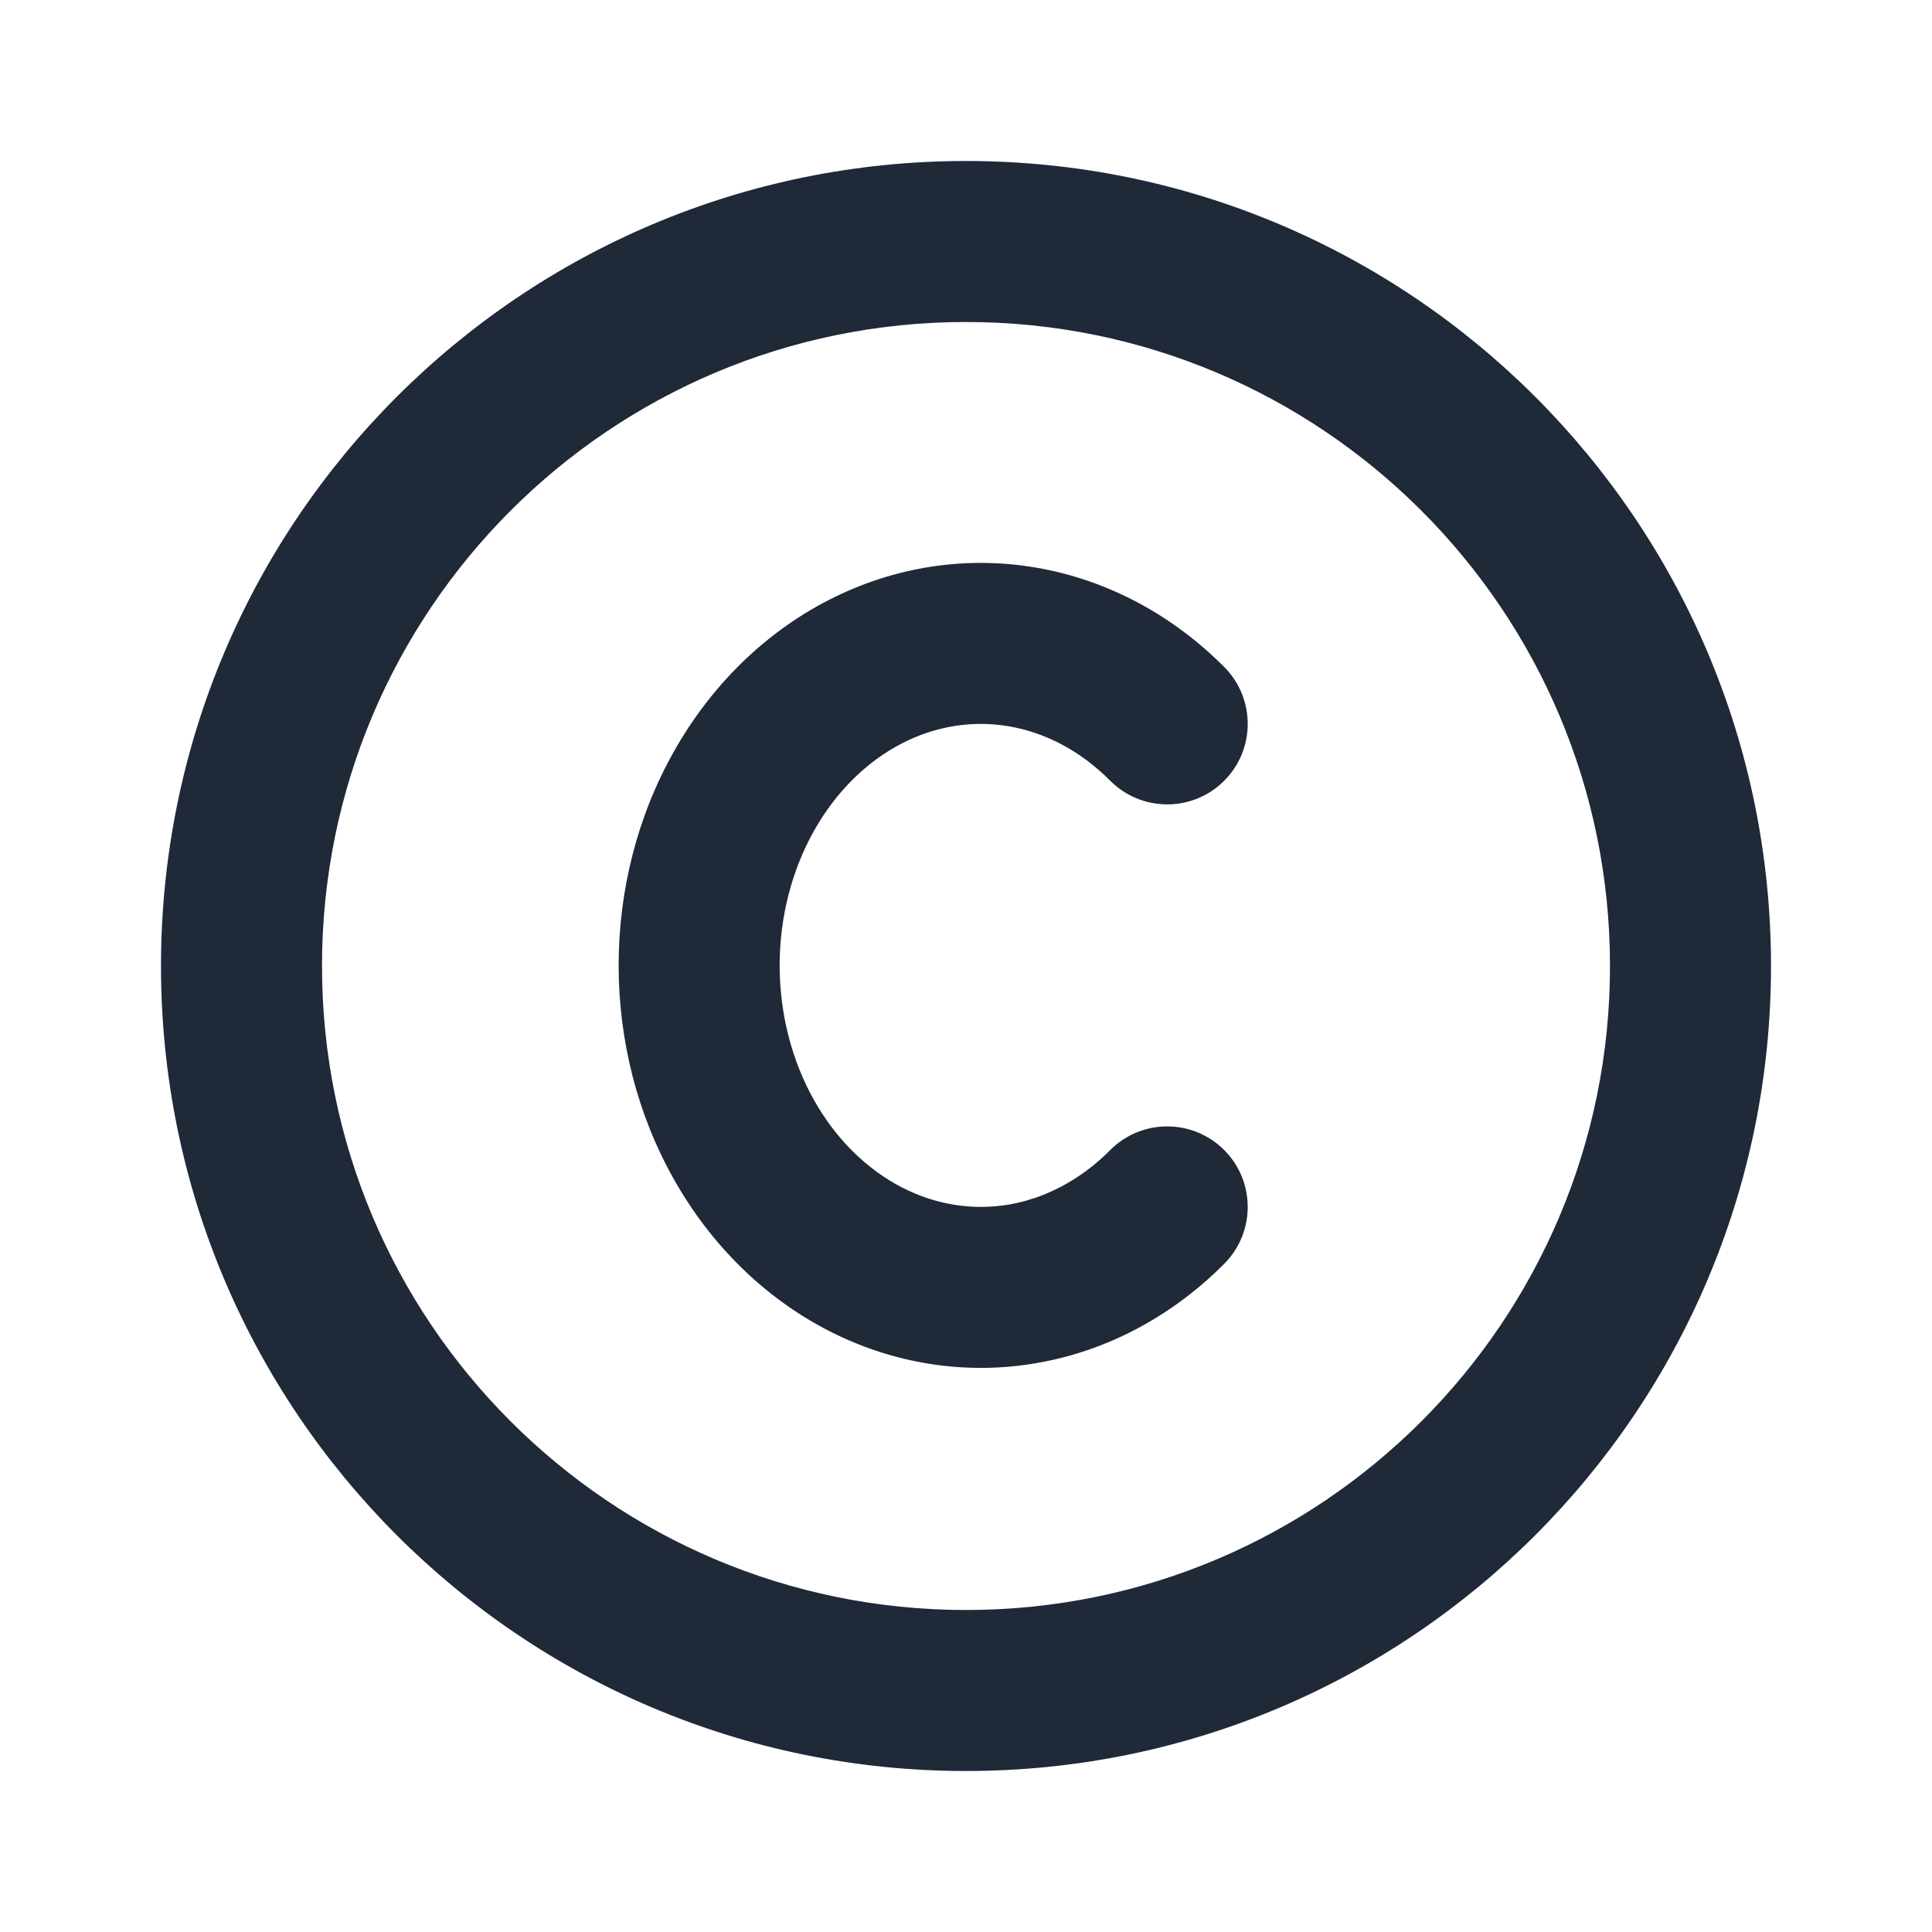 <svg width="24" height="24" viewBox="0 0 24 24" fill="none" xmlns="http://www.w3.org/2000/svg">
<path fill-rule="evenodd" clip-rule="evenodd" d="M12 4C7.582 4 4 7.582 4 12C4 16.418 7.582 20 12 20C16.418 20 20 16.418 20 12C20 7.582 16.418 4 12 4ZM2 12C2 6.477 6.477 2 12 2C17.523 2 22 6.477 22 12C22 17.523 17.523 22 12 22C6.477 22 2 17.523 2 12Z" fill="#1F2937"/>
<path fill-rule="evenodd" clip-rule="evenodd" d="M10.286 7.458C11.089 7.044 11.989 6.899 12.875 7.052C13.759 7.204 14.567 7.641 15.21 8.288C15.598 8.68 15.596 9.313 15.204 9.702C14.812 10.091 14.179 10.089 13.79 9.697C13.421 9.326 12.984 9.1 12.536 9.023C12.089 8.946 11.628 9.016 11.203 9.235C10.775 9.456 10.392 9.824 10.115 10.315C9.838 10.806 9.685 11.389 9.685 11.992C9.685 12.597 9.838 13.18 10.115 13.671C10.392 14.161 10.775 14.529 11.203 14.75C11.628 14.969 12.089 15.039 12.536 14.963C12.984 14.885 13.421 14.659 13.79 14.288C14.179 13.896 14.812 13.894 15.204 14.283C15.596 14.672 15.598 15.305 15.21 15.697C14.567 16.344 13.759 16.782 12.875 16.933C11.989 17.086 11.089 16.941 10.286 16.527C9.486 16.114 8.827 15.457 8.374 14.654C7.92 13.852 7.685 12.928 7.685 11.992C7.685 11.057 7.92 10.133 8.374 9.331C8.827 8.528 9.486 7.871 10.286 7.458Z" fill="#1F2937"/>
</svg>
